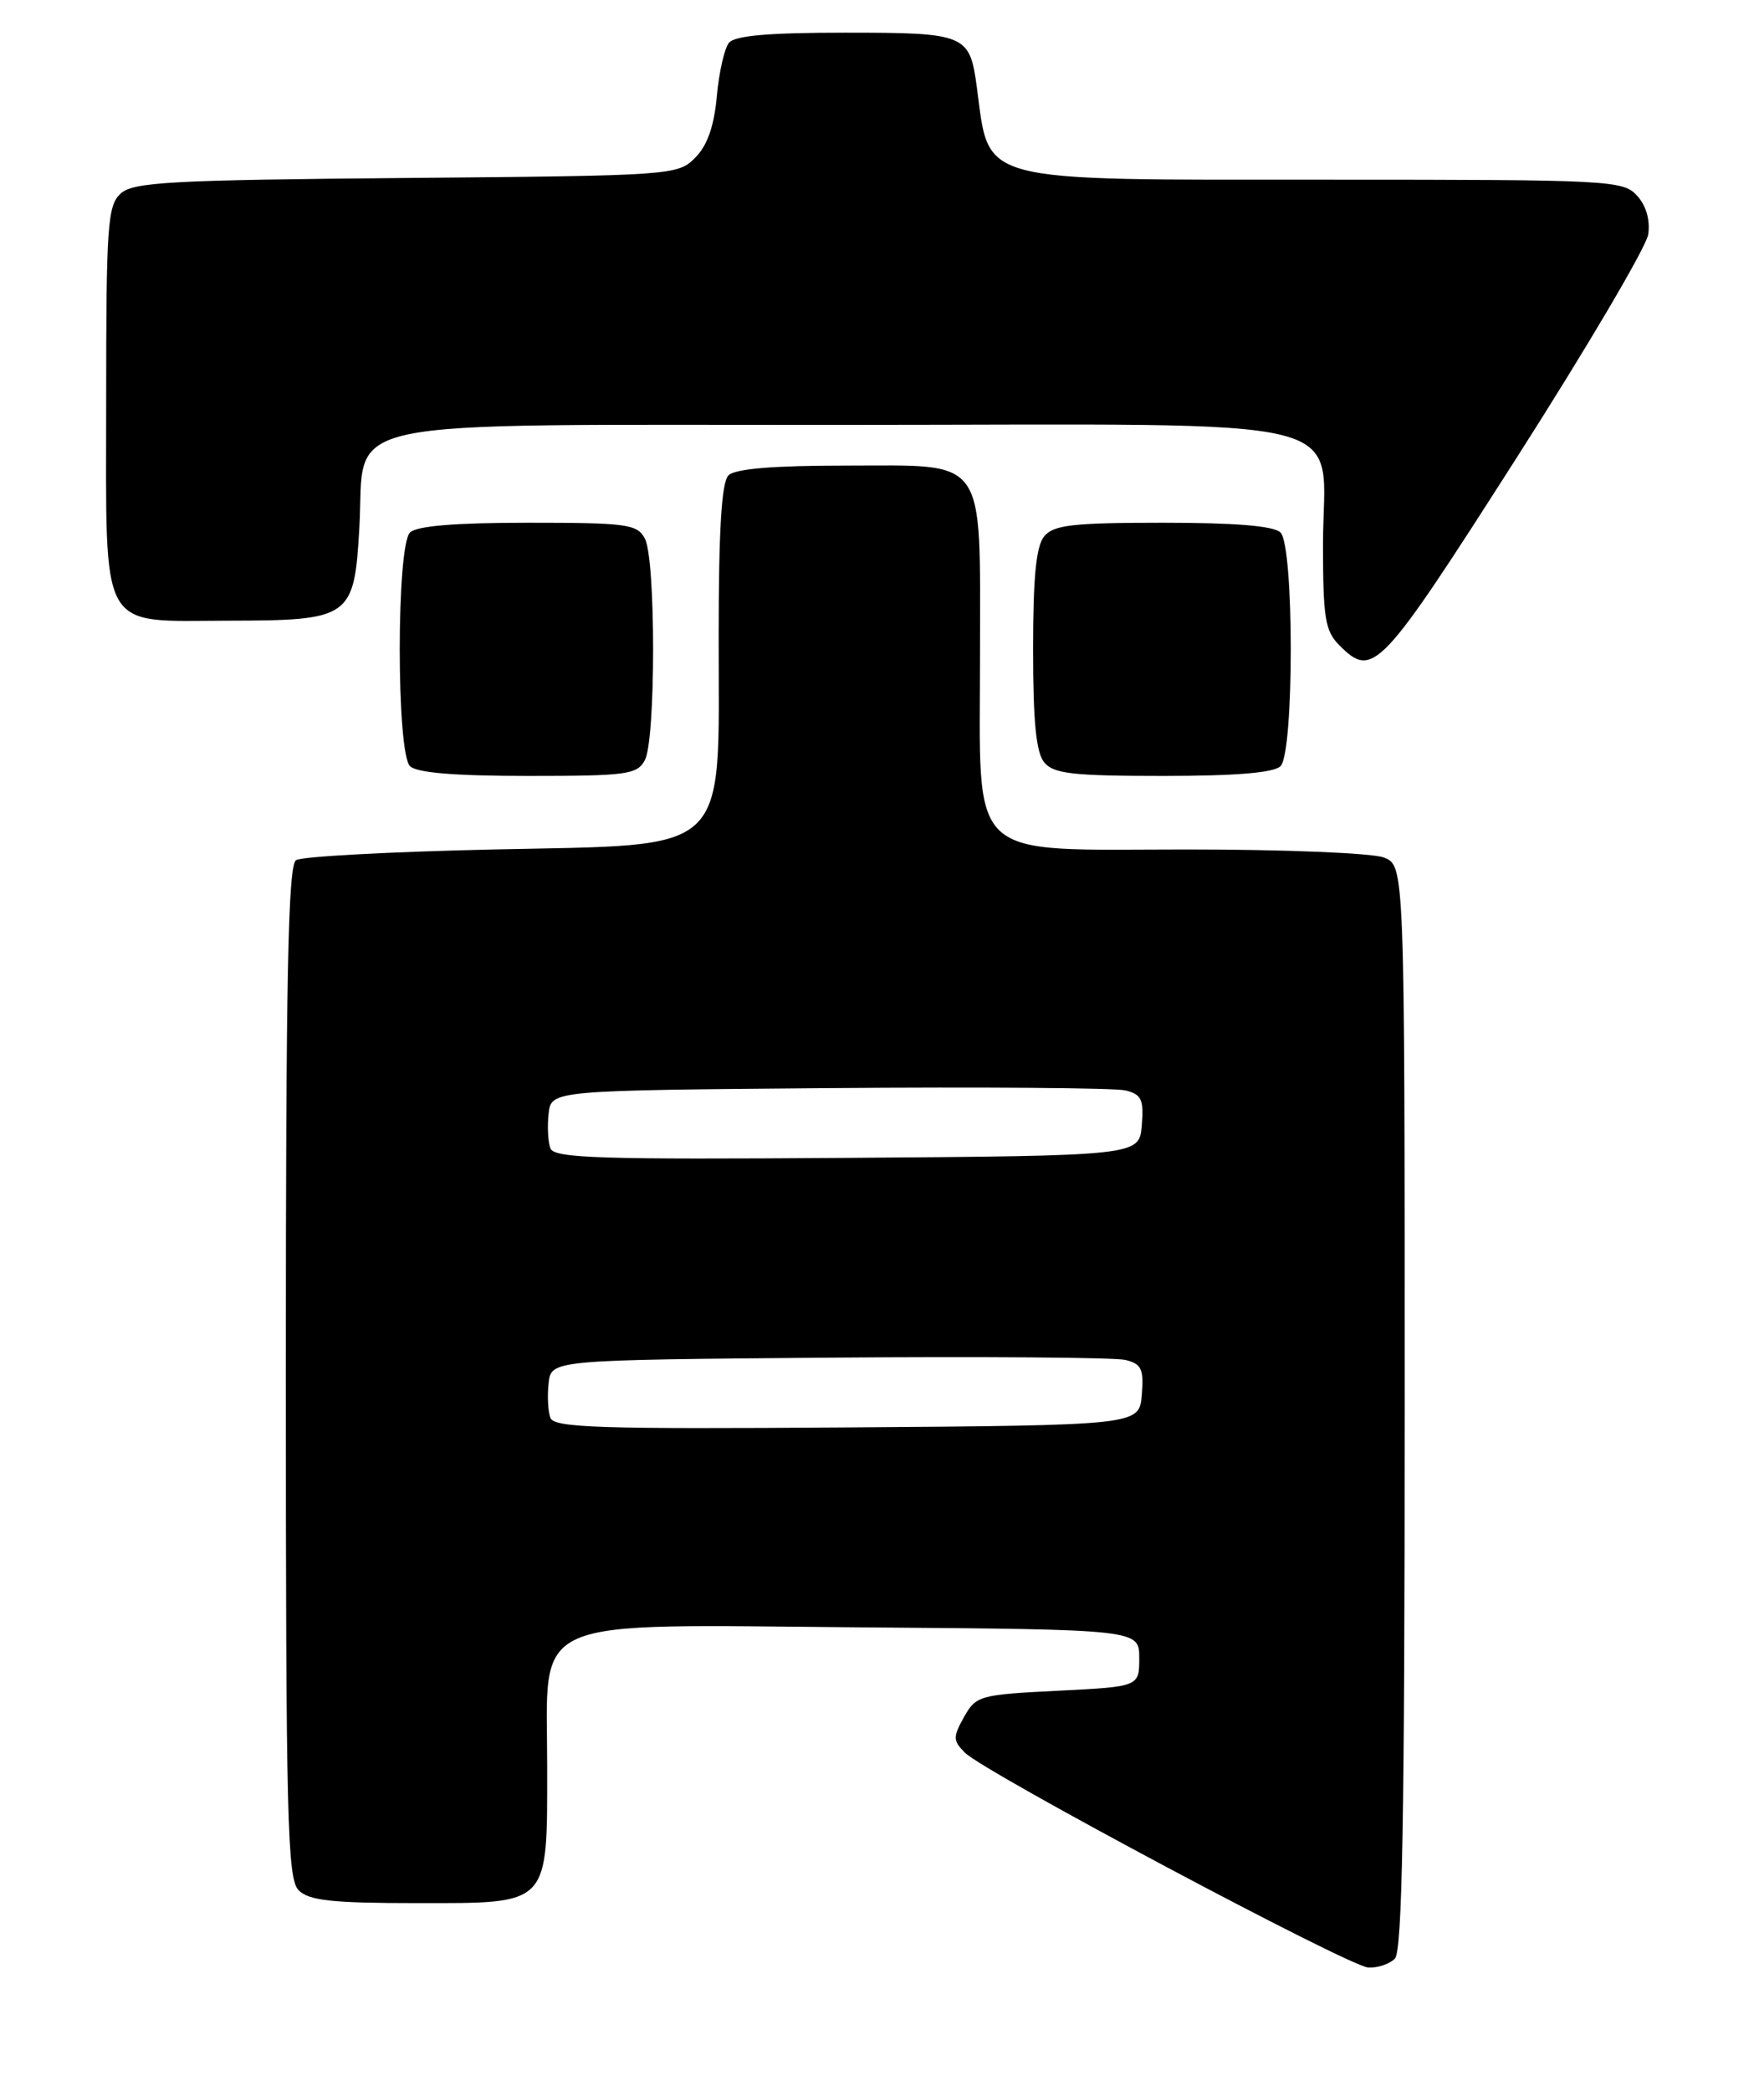 <?xml version="1.0" encoding="UTF-8" standalone="no"?>
<!DOCTYPE svg PUBLIC "-//W3C//DTD SVG 1.1//EN" "http://www.w3.org/Graphics/SVG/1.1/DTD/svg11.dtd" >
<svg xmlns="http://www.w3.org/2000/svg" xmlns:xlink="http://www.w3.org/1999/xlink" version="1.1" viewBox="0 0 216 256">
 <g >
 <path fill="currentColor"
d=" M 170.80 239.80 C 171.71 238.89 172.00 222.53 172.00 172.28 C 172.00 105.95 172.00 105.95 169.43 104.98 C 168.02 104.44 157.26 104.00 145.51 104.00 C 117.97 104.00 120.00 105.90 120.00 80.09 C 120.00 55.56 121.02 57.00 103.64 57.00 C 94.68 57.00 90.01 57.39 89.20 58.20 C 88.35 59.05 88.00 64.88 88.00 78.05 C 88.00 105.02 89.76 103.36 60.46 104.00 C 47.83 104.28 36.94 104.86 36.25 105.31 C 35.27 105.94 35.00 119.59 35.00 167.99 C 35.00 222.90 35.18 230.03 36.57 231.43 C 37.84 232.69 40.65 233.00 51.01 233.00 C 67.44 233.00 67.00 233.46 67.00 216.23 C 67.00 197.58 63.98 198.91 105.72 199.24 C 139.50 199.50 139.50 199.50 139.50 203.00 C 139.50 206.50 139.50 206.50 129.53 207.00 C 119.95 207.48 119.51 207.60 118.04 210.22 C 116.67 212.69 116.68 213.10 118.15 214.58 C 120.58 217.01 165.17 240.76 167.55 240.89 C 168.68 240.95 170.14 240.46 170.80 239.80 Z  M 78.96 93.07 C 80.31 90.55 80.31 68.45 78.96 65.93 C 78.02 64.17 76.76 64.00 64.66 64.00 C 55.68 64.00 51.01 64.39 50.20 65.20 C 48.53 66.87 48.53 92.13 50.20 93.80 C 51.01 94.61 55.68 95.00 64.66 95.00 C 76.76 95.00 78.02 94.83 78.96 93.07 Z  M 156.80 93.80 C 158.47 92.13 158.47 66.87 156.80 65.20 C 155.99 64.39 151.34 64.00 142.42 64.00 C 131.38 64.00 129.02 64.27 127.87 65.65 C 126.87 66.86 126.50 70.64 126.50 79.50 C 126.50 88.36 126.87 92.14 127.87 93.35 C 129.02 94.73 131.38 95.00 142.42 95.00 C 151.34 95.00 155.99 94.61 156.80 93.80 Z  M 185.58 56.25 C 194.28 42.64 201.59 30.24 201.82 28.71 C 202.08 26.96 201.58 25.19 200.46 23.96 C 198.76 22.08 197.18 22.00 162.80 22.00 C 119.09 22.00 121.21 22.56 119.61 10.66 C 118.74 4.19 118.28 4.00 103.50 4.00 C 94.09 4.00 89.96 4.36 89.25 5.25 C 88.70 5.94 88.03 8.90 87.77 11.83 C 87.43 15.50 86.60 17.84 85.11 19.33 C 82.99 21.46 82.27 21.51 49.76 21.79 C 20.87 22.04 16.34 22.29 14.78 23.69 C 13.17 25.16 13.00 27.54 13.00 49.10 C 13.00 77.89 11.95 76.01 27.97 75.99 C 42.93 75.96 43.37 75.65 44.00 64.66 C 44.78 50.88 39.28 52.05 103.44 52.02 C 168.05 52.00 162.00 50.48 162.00 66.67 C 162.00 75.67 162.26 77.26 164.00 79.00 C 168.12 83.12 168.98 82.23 185.58 56.25 Z  M 67.40 173.60 C 67.10 172.81 67.00 170.89 67.18 169.33 C 67.50 166.50 67.50 166.50 101.50 166.22 C 120.20 166.07 136.54 166.19 137.81 166.50 C 139.78 166.99 140.07 167.61 139.81 170.78 C 139.50 174.50 139.50 174.50 103.72 174.76 C 73.47 174.98 67.86 174.80 67.40 173.60 Z  M 67.40 140.60 C 67.10 139.81 67.00 137.89 67.18 136.33 C 67.50 133.50 67.50 133.50 101.50 133.22 C 120.20 133.07 136.54 133.19 137.81 133.50 C 139.78 133.99 140.07 134.61 139.81 137.78 C 139.50 141.50 139.50 141.50 103.72 141.76 C 73.47 141.98 67.86 141.80 67.40 140.60 Z "/>
</g>
</svg>